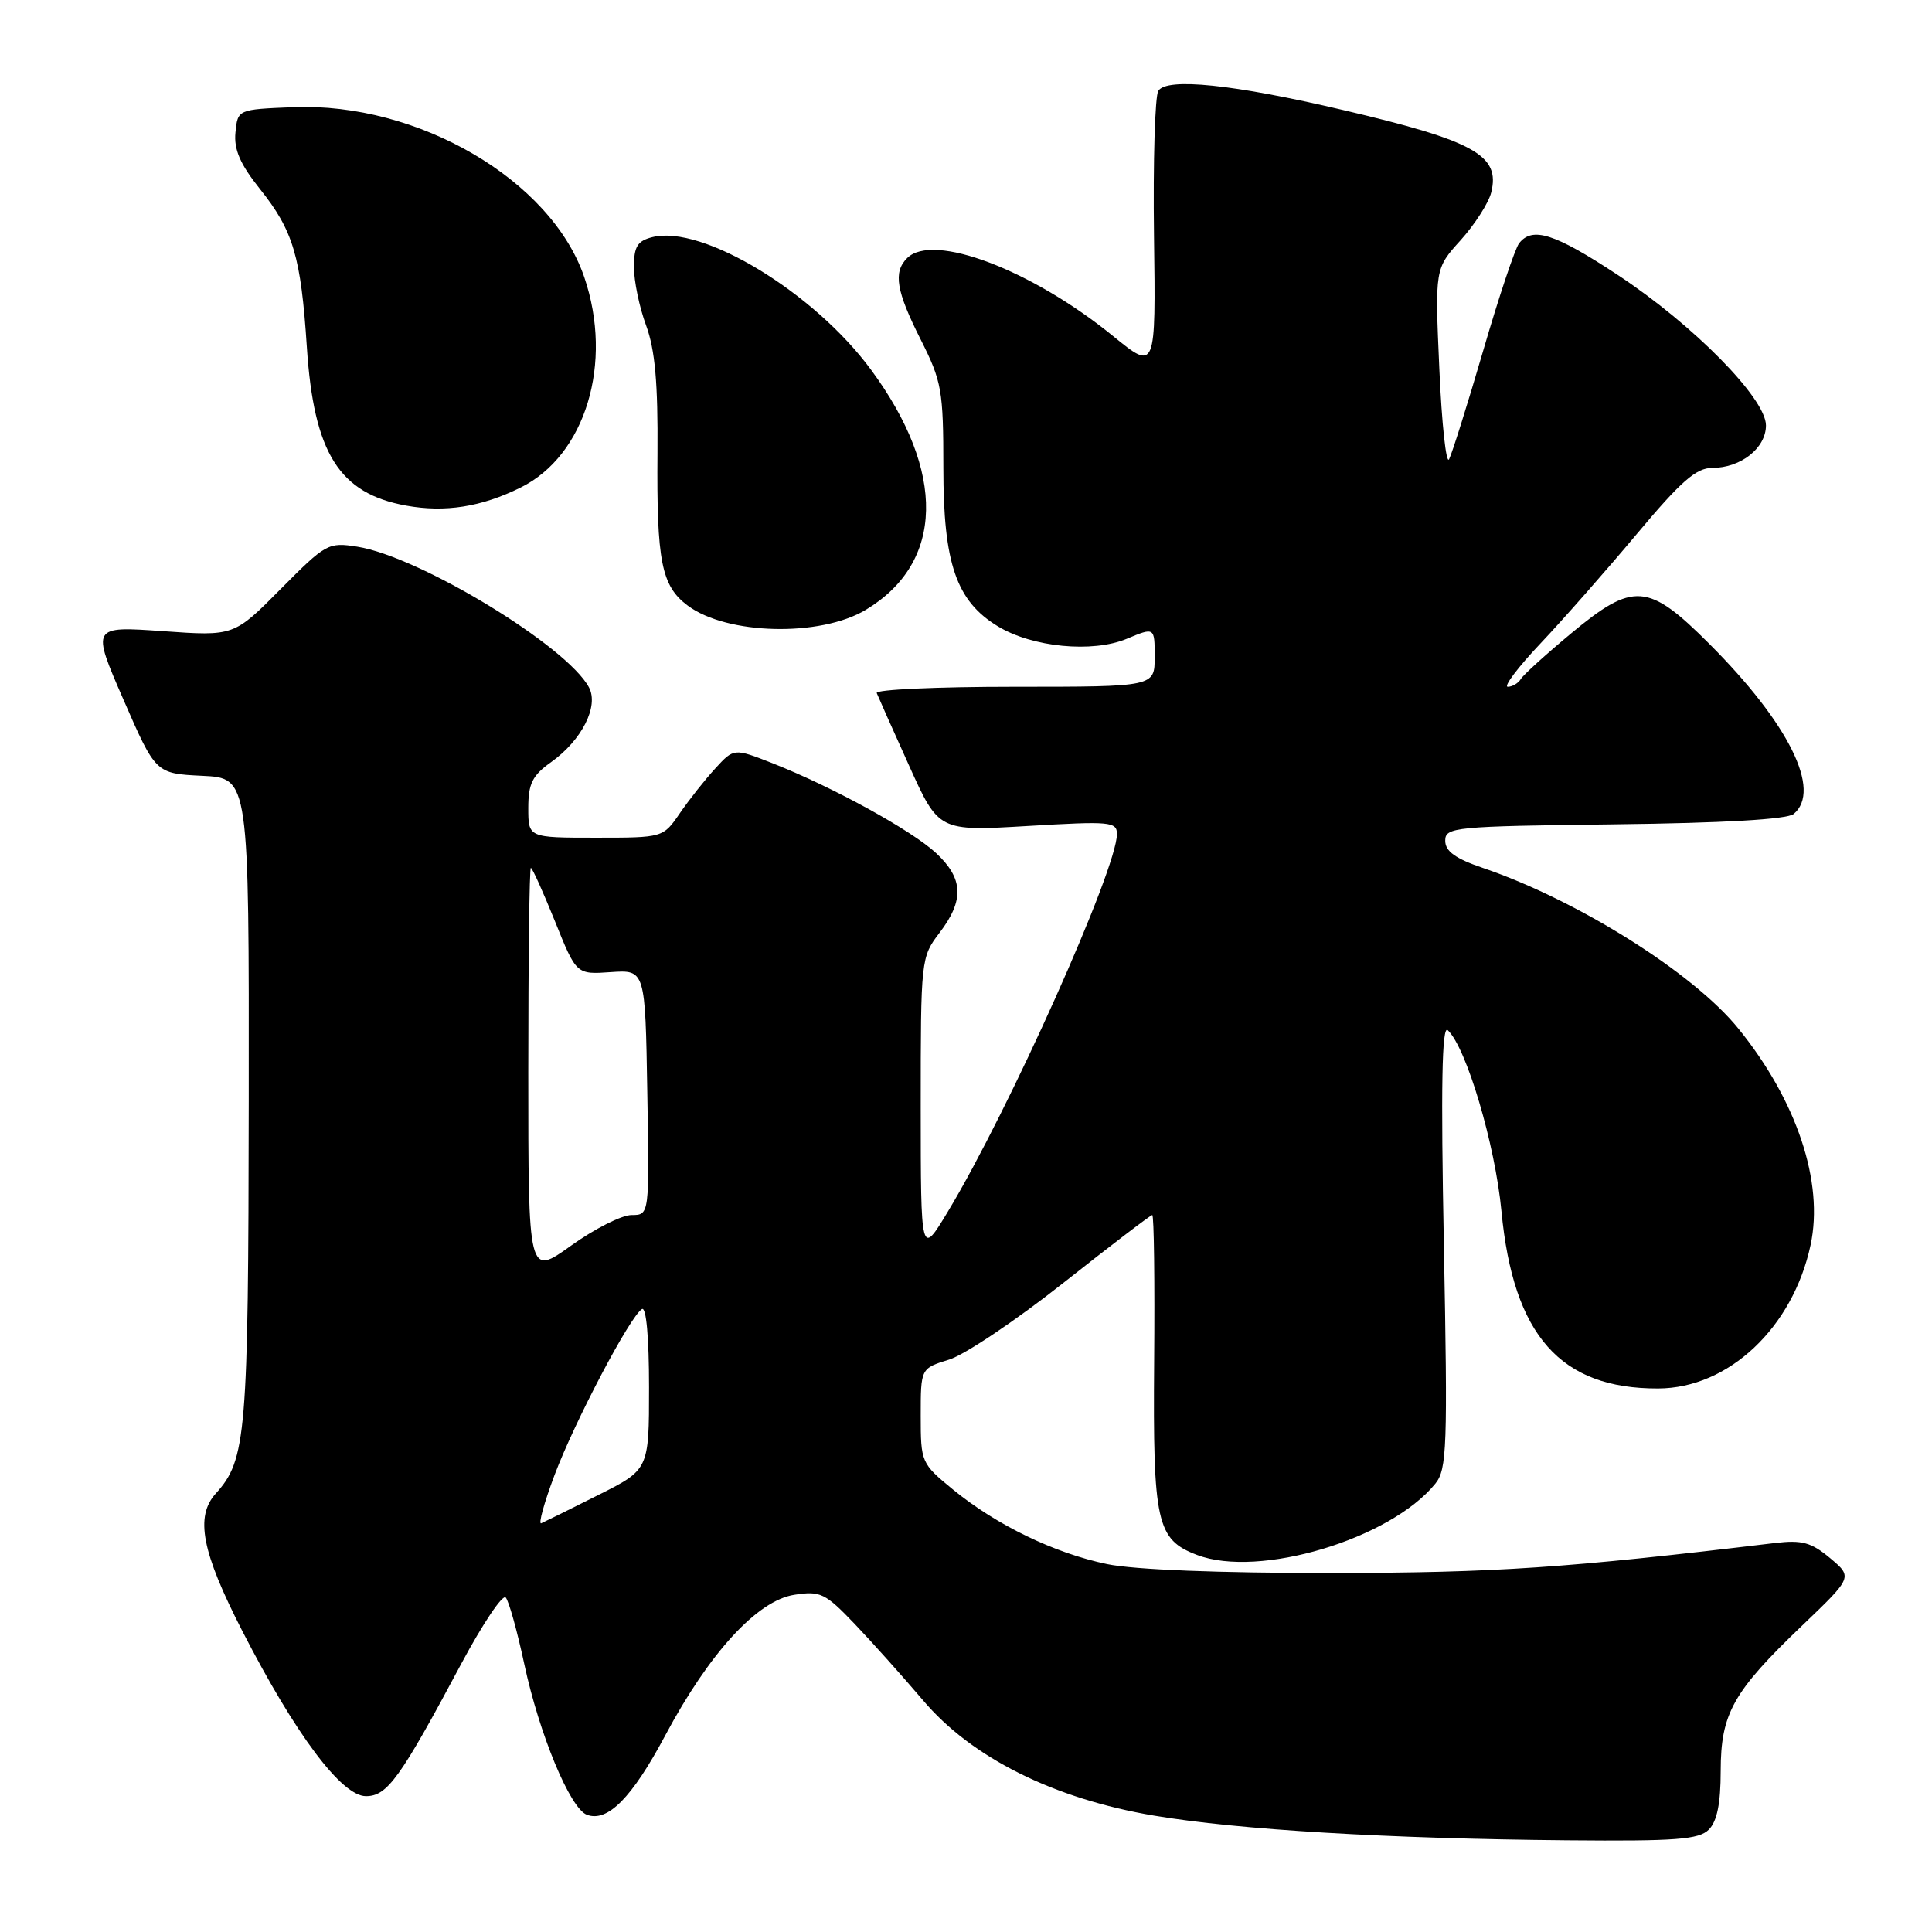<?xml version="1.0" encoding="UTF-8" standalone="no"?>
<!DOCTYPE svg PUBLIC "-//W3C//DTD SVG 1.1//EN" "http://www.w3.org/Graphics/SVG/1.1/DTD/svg11.dtd" >
<svg xmlns="http://www.w3.org/2000/svg" xmlns:xlink="http://www.w3.org/1999/xlink" version="1.1" viewBox="0 0 256 256">
 <g >
 <path fill="currentColor"
d=" M 226.43 242.43 C 227.52 241.34 228.00 238.96 228.00 234.68 C 228.01 227.06 229.62 224.17 238.79 215.40 C 245.50 208.98 245.50 208.98 242.50 206.46 C 240.00 204.37 238.78 204.03 235.18 204.46 C 207.46 207.78 198.32 208.40 176.50 208.43 C 161.54 208.44 150.31 208.00 146.69 207.25 C 139.71 205.80 132.02 202.08 126.25 197.35 C 122.07 193.92 122.00 193.76 122.00 187.59 C 122.00 181.32 122.00 181.32 125.75 180.16 C 127.81 179.53 134.62 174.96 140.89 170.00 C 147.15 165.05 152.46 161.00 152.68 161.00 C 152.91 161.00 153.02 169.78 152.93 180.51 C 152.76 201.78 153.26 204.01 158.62 206.04 C 166.82 209.16 184.22 203.95 190.19 196.59 C 191.73 194.69 191.83 191.76 191.32 165.00 C 190.91 143.95 191.06 135.79 191.83 136.50 C 194.30 138.80 198.11 151.64 198.95 160.49 C 200.51 176.95 206.76 184.03 219.72 183.98 C 229.04 183.95 237.56 175.93 239.91 164.98 C 241.70 156.65 238.09 145.83 230.32 136.26 C 224.35 128.90 209.04 119.28 196.50 115.01 C 192.85 113.77 191.50 112.80 191.50 111.40 C 191.50 109.60 192.64 109.49 213.92 109.23 C 228.41 109.06 236.81 108.57 237.67 107.86 C 241.43 104.74 237.02 95.84 226.49 85.31 C 218.39 77.20 216.43 77.06 208.13 83.97 C 204.84 86.71 201.86 89.41 201.52 89.97 C 201.17 90.54 200.39 91.00 199.79 91.00 C 199.19 91.00 201.14 88.41 204.13 85.25 C 207.12 82.09 212.86 75.56 216.89 70.75 C 222.74 63.76 224.75 62.00 226.89 62.00 C 230.67 62.00 234.00 59.37 234.00 56.37 C 234.00 52.79 224.36 43.02 214.31 36.40 C 206.00 30.93 203.03 29.98 201.28 32.25 C 200.75 32.94 198.60 39.35 196.52 46.50 C 194.43 53.65 192.40 60.11 192.01 60.85 C 191.63 61.59 191.04 56.21 190.72 48.90 C 190.13 35.60 190.13 35.60 193.54 31.83 C 195.41 29.75 197.24 26.91 197.59 25.51 C 198.83 20.58 195.40 18.67 177.93 14.57 C 163.47 11.17 154.58 10.25 153.48 12.04 C 153.04 12.75 152.78 21.39 152.91 31.24 C 153.15 49.14 153.15 49.14 147.51 44.55 C 136.69 35.74 123.62 30.78 120.20 34.20 C 118.33 36.07 118.75 38.56 122.00 45.00 C 124.79 50.54 125.00 51.70 125.00 62.01 C 125.00 74.67 126.71 79.64 132.22 82.99 C 136.79 85.77 144.77 86.54 149.31 84.64 C 153.00 83.10 153.00 83.10 153.00 87.05 C 153.00 91.00 153.00 91.00 134.42 91.00 C 124.20 91.00 115.98 91.37 116.17 91.83 C 116.35 92.29 118.27 96.60 120.44 101.41 C 124.38 110.15 124.38 110.15 136.19 109.45 C 147.11 108.80 148.00 108.88 148.00 110.52 C 148.00 115.18 133.70 147.11 125.60 160.54 C 122.01 166.50 122.01 166.50 122.00 146.68 C 122.00 127.08 122.03 126.83 124.50 123.59 C 127.78 119.29 127.66 116.42 124.06 113.06 C 120.83 110.04 110.36 104.29 102.38 101.14 C 97.25 99.13 97.25 99.13 94.79 101.81 C 93.43 103.29 91.32 105.96 90.09 107.75 C 87.86 111.00 87.86 111.00 78.93 111.00 C 70.00 111.00 70.00 111.00 70.00 107.07 C 70.00 103.84 70.54 102.75 73.02 100.99 C 77.09 98.09 79.38 93.58 78.04 91.08 C 75.11 85.60 55.62 73.76 47.35 72.44 C 43.50 71.83 43.18 72.01 37.19 78.05 C 31.00 84.30 31.00 84.30 21.56 83.63 C 12.12 82.97 12.12 82.97 16.37 92.73 C 20.63 102.50 20.63 102.50 26.81 102.80 C 33.00 103.10 33.00 103.10 32.96 145.80 C 32.91 190.14 32.64 193.43 28.60 197.89 C 25.82 200.96 26.73 205.64 32.12 216.14 C 39.16 229.84 45.27 238.00 48.49 238.00 C 51.32 238.00 53.01 235.65 61.14 220.42 C 63.96 215.16 66.59 211.23 67.01 211.68 C 67.42 212.13 68.53 216.10 69.47 220.50 C 71.46 229.78 75.53 239.61 77.75 240.46 C 80.49 241.51 83.74 238.23 88.14 229.97 C 93.98 219.01 100.34 212.08 105.25 211.32 C 108.70 210.78 109.34 211.09 113.25 215.18 C 115.59 217.63 119.65 222.18 122.29 225.28 C 128.73 232.90 139.62 238.34 152.92 240.58 C 164.07 242.46 183.92 243.64 207.68 243.85 C 222.10 243.98 225.11 243.75 226.43 242.43 Z  M 114.73 80.80 C 125.12 74.55 125.38 62.53 115.42 49.00 C 107.87 38.74 93.07 29.76 86.45 31.42 C 84.46 31.92 84.00 32.67 84.00 35.39 C 84.00 37.24 84.72 40.72 85.61 43.12 C 86.80 46.35 87.19 50.78 87.12 60.00 C 87.00 74.40 87.64 77.64 91.12 80.24 C 96.33 84.13 108.70 84.43 114.73 80.80 Z  M 68.97 64.61 C 77.58 60.37 81.30 48.10 77.42 36.73 C 73.03 23.85 55.38 13.54 38.85 14.20 C 31.50 14.50 31.50 14.50 31.20 17.55 C 30.98 19.81 31.81 21.74 34.45 25.05 C 38.86 30.57 39.87 33.97 40.66 46.00 C 41.58 60.04 44.94 65.40 53.84 67.00 C 58.98 67.93 63.77 67.18 68.97 64.61 Z  M 73.48 195.45 C 76.17 188.31 83.47 174.45 85.06 173.46 C 85.63 173.11 86.00 177.22 86.00 183.80 C 86.00 194.73 86.00 194.73 79.25 198.11 C 75.54 199.98 72.15 201.65 71.72 201.84 C 71.30 202.03 72.09 199.15 73.48 195.45 Z  M 70.00 142.06 C 70.00 127.17 70.15 115.00 70.34 115.00 C 70.53 115.00 71.96 118.18 73.53 122.06 C 76.37 129.13 76.37 129.13 80.93 128.81 C 85.50 128.50 85.50 128.50 85.77 144.75 C 86.05 161.00 86.05 161.00 83.69 161.00 C 82.39 161.00 78.78 162.82 75.66 165.06 C 70.00 169.11 70.00 169.11 70.00 142.06 Z "/>
</g>
</svg>